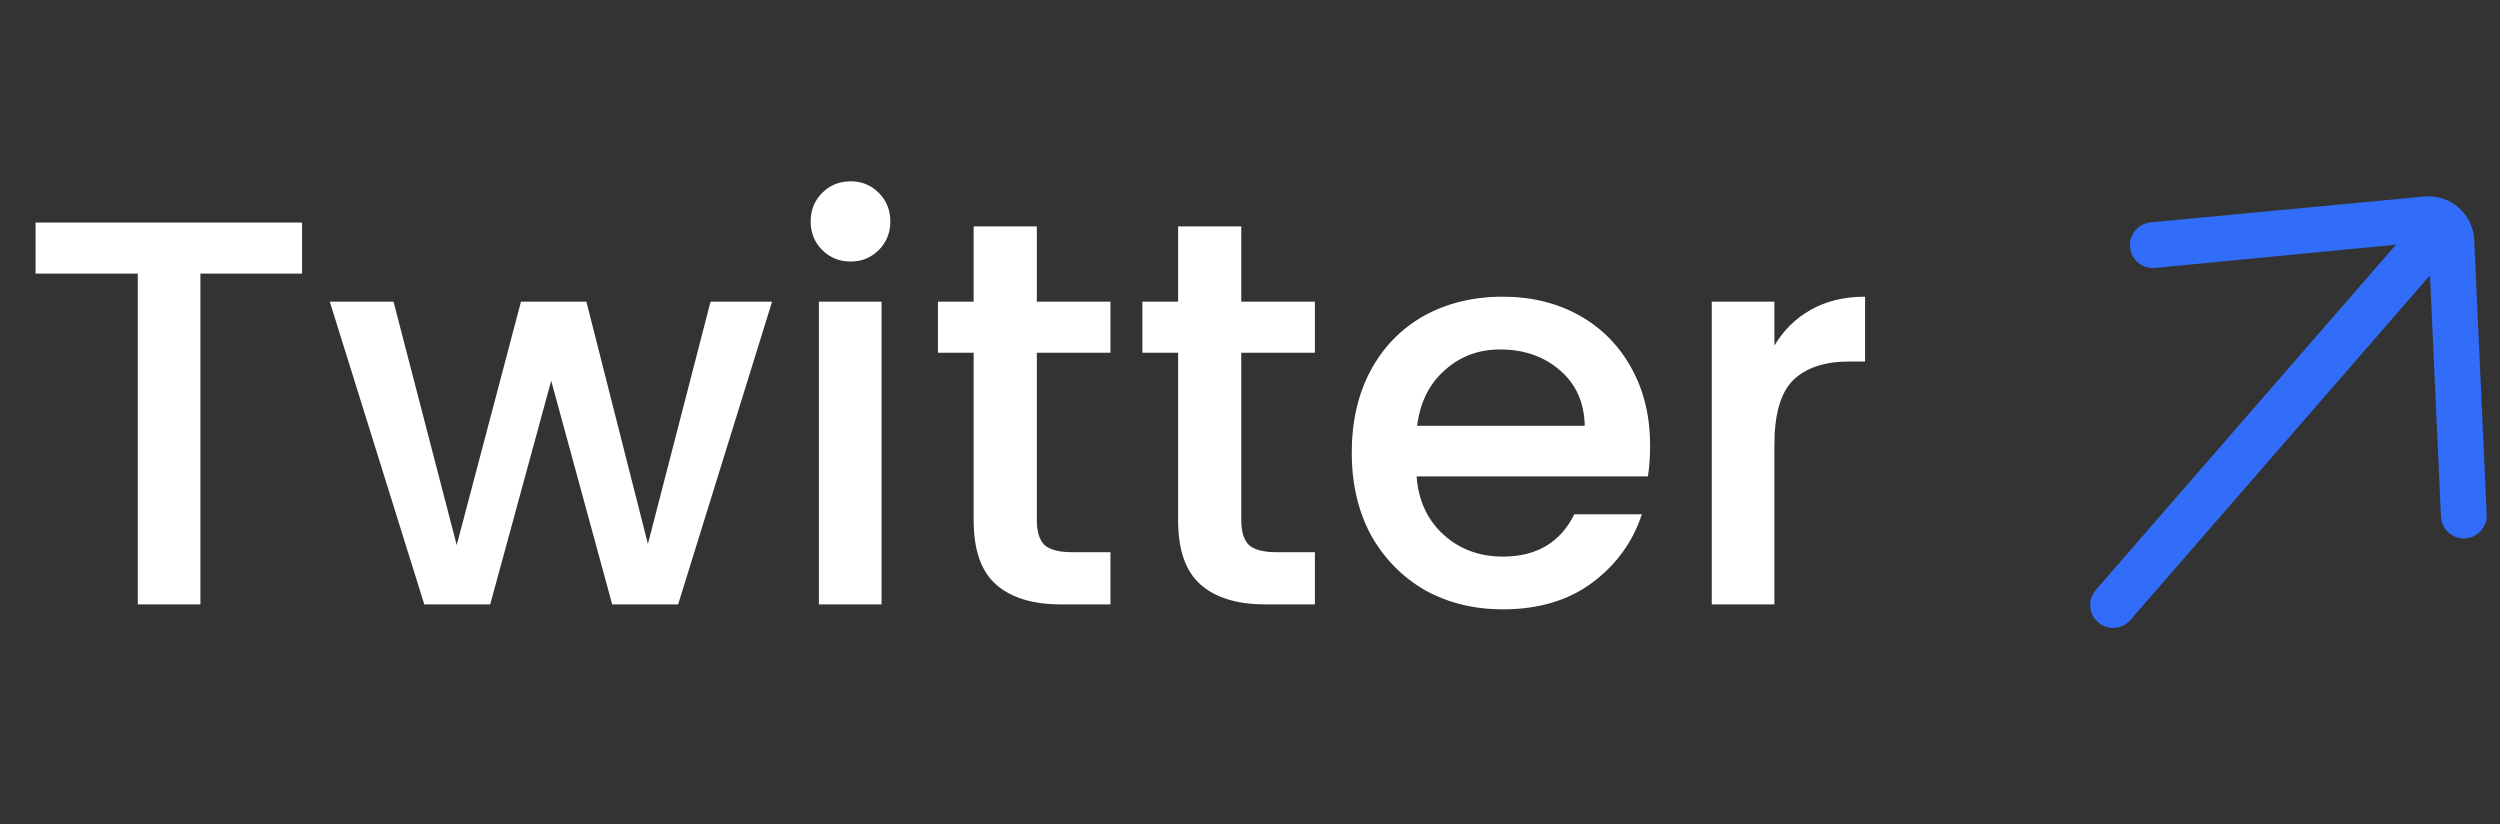 <svg width="91" height="30" viewBox="0 0 91 30" fill="none" xmlns="http://www.w3.org/2000/svg">
<rect x="0" y="0" width="91" height="30" fill="#333333" stroke="none"/>
<path d="M10.995 8.1V9.96H7.295V22H5.015V9.96H1.295V8.1H10.995ZM28.104 10.98L24.684 22H22.284L20.064 13.86L17.844 22H15.444L12.004 10.98H14.324L16.624 19.84L18.964 10.98H21.344L23.584 19.8L25.864 10.98H28.104ZM30.968 9.52C30.554 9.52 30.208 9.38 29.928 9.1C29.648 8.82 29.508 8.473 29.508 8.06C29.508 7.647 29.648 7.3 29.928 7.02C30.208 6.74 30.554 6.6 30.968 6.6C31.368 6.6 31.708 6.74 31.988 7.02C32.268 7.3 32.408 7.647 32.408 8.06C32.408 8.473 32.268 8.82 31.988 9.1C31.708 9.38 31.368 9.52 30.968 9.52ZM32.088 10.98V22H29.808V10.98H32.088ZM37.741 12.84V18.94C37.741 19.353 37.834 19.653 38.021 19.84C38.221 20.013 38.554 20.1 39.021 20.1H40.421V22H38.621C37.594 22 36.808 21.76 36.261 21.28C35.714 20.8 35.441 20.02 35.441 18.94V12.84H34.141V10.98H35.441V8.24H37.741V10.98H40.421V12.84H37.741ZM45.182 12.84V18.94C45.182 19.353 45.276 19.653 45.462 19.84C45.663 20.013 45.996 20.1 46.462 20.1H47.862V22H46.062C45.036 22 44.249 21.76 43.703 21.28C43.156 20.8 42.883 20.02 42.883 18.94V12.84H41.583V10.98H42.883V8.24H45.182V10.98H47.862V12.84H45.182ZM60.064 16.22C60.064 16.633 60.037 17.007 59.984 17.34H51.564C51.63 18.22 51.957 18.927 52.544 19.46C53.13 19.993 53.85 20.26 54.704 20.26C55.931 20.26 56.797 19.747 57.304 18.72H59.764C59.431 19.733 58.824 20.567 57.944 21.22C57.077 21.86 55.997 22.18 54.704 22.18C53.651 22.18 52.704 21.947 51.864 21.48C51.037 21 50.384 20.333 49.904 19.48C49.437 18.613 49.204 17.613 49.204 16.48C49.204 15.347 49.431 14.353 49.884 13.5C50.35 12.633 50.997 11.967 51.824 11.5C52.664 11.033 53.624 10.8 54.704 10.8C55.744 10.8 56.67 11.027 57.484 11.48C58.297 11.933 58.931 12.573 59.384 13.4C59.837 14.213 60.064 15.153 60.064 16.22ZM57.684 15.5C57.67 14.66 57.37 13.987 56.784 13.48C56.197 12.973 55.471 12.72 54.604 12.72C53.817 12.72 53.144 12.973 52.584 13.48C52.024 13.973 51.691 14.647 51.584 15.5H57.684ZM64.588 12.58C64.921 12.02 65.361 11.587 65.908 11.28C66.468 10.96 67.128 10.8 67.888 10.8V13.16H67.308C66.414 13.16 65.734 13.387 65.268 13.84C64.814 14.293 64.588 15.08 64.588 16.2V22H62.308V10.98H64.588V12.58Z" fill="white"/>
<path fill-rule="evenodd" clip-rule="evenodd" d="M77.545 22.568L88.451 10.021L88.851 18.803C88.872 19.263 89.262 19.619 89.722 19.598C90.181 19.577 90.537 19.187 90.516 18.727L90.059 8.697C90.029 8.253 89.822 7.839 89.484 7.549C89.146 7.258 88.706 7.115 88.262 7.151L78.286 8.093C77.828 8.136 77.491 8.543 77.534 9.001C77.578 9.459 77.984 9.796 78.443 9.753L87.213 8.906L76.287 21.475C75.984 21.822 76.021 22.348 76.369 22.65C76.716 22.952 77.243 22.916 77.545 22.568Z" fill="#326DF9"/>
</svg>
